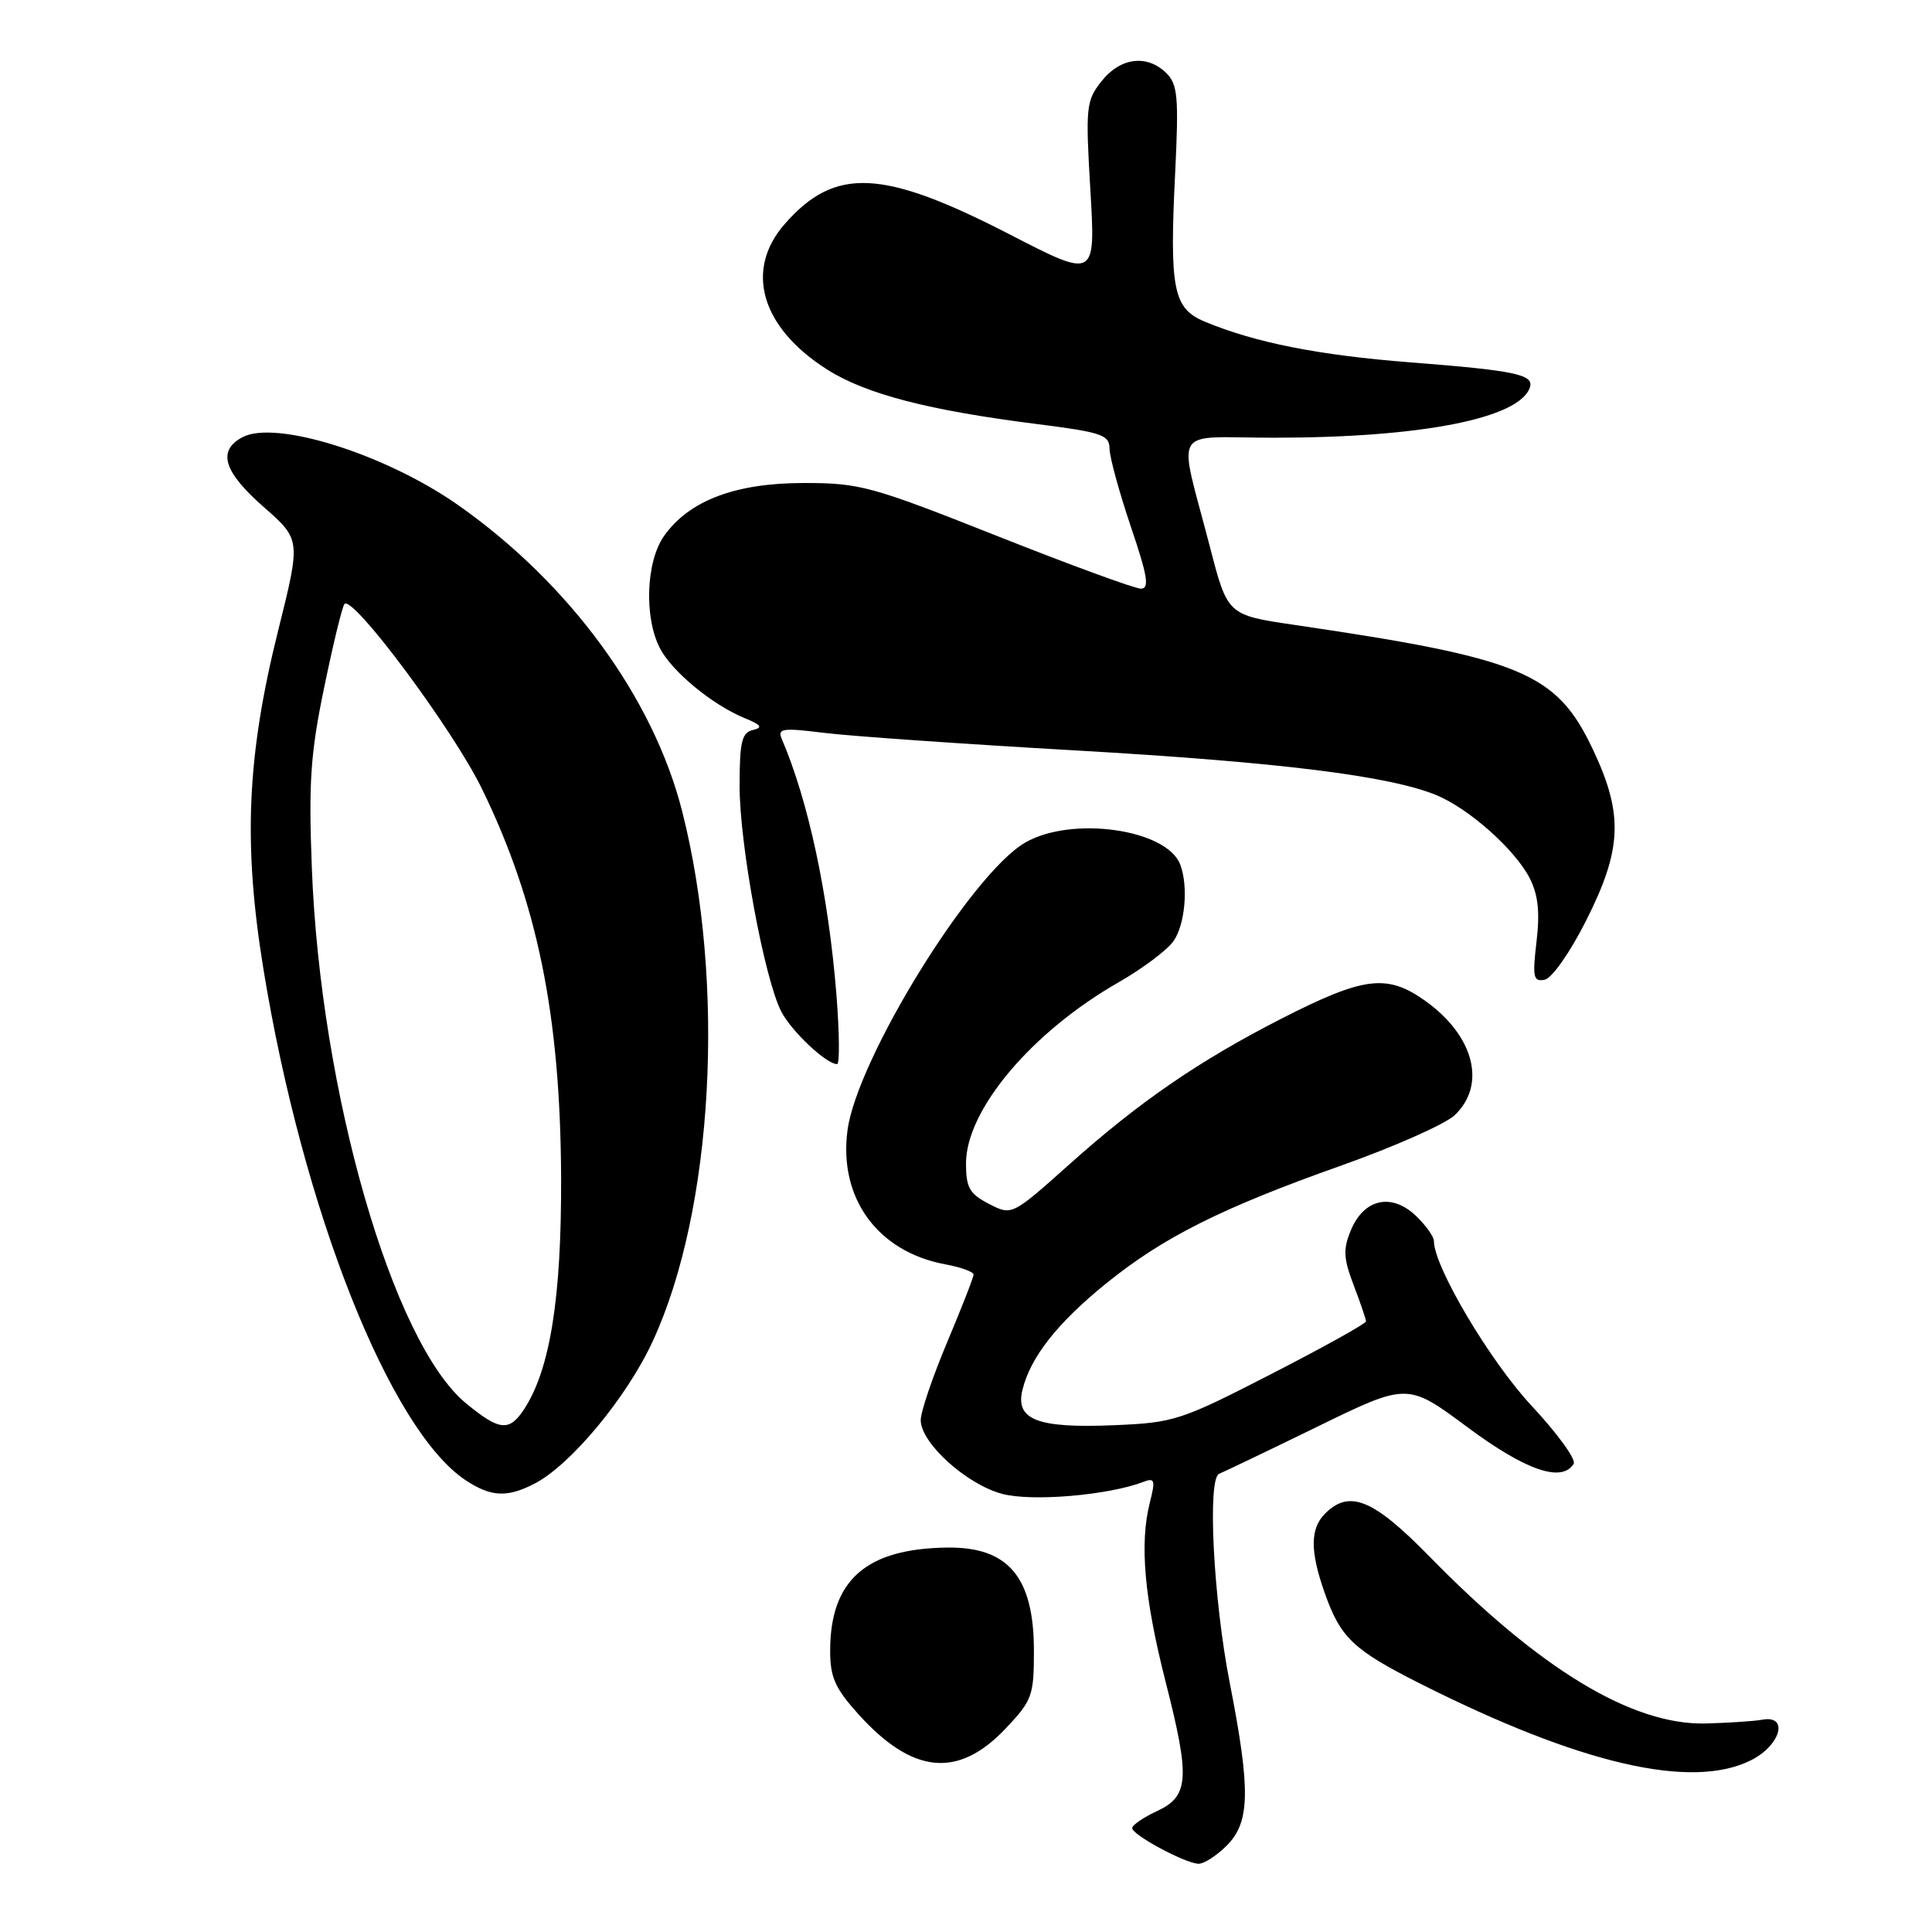 <?xml version="1.0" encoding="UTF-8" standalone="no"?>
<!DOCTYPE svg PUBLIC "-//W3C//DTD SVG 1.1//EN" "http://www.w3.org/Graphics/SVG/1.1/DTD/svg11.dtd" >
<svg xmlns="http://www.w3.org/2000/svg" xmlns:xlink="http://www.w3.org/1999/xlink" version="1.1" viewBox="0 0 256 256">
 <g >
 <path fill="currentColor"
d=" M 162.55 244.55 C 165.65 241.44 165.73 237.22 162.95 223.00 C 160.77 211.87 159.96 195.87 161.55 195.28 C 162.07 195.08 167.90 192.29 174.50 189.07 C 186.50 183.21 186.50 183.21 194.43 189.10 C 202.15 194.84 206.96 196.50 208.52 193.96 C 208.87 193.39 206.37 189.95 202.97 186.30 C 197.46 180.41 190.00 167.85 190.00 164.45 C 190.00 163.85 188.90 162.32 187.56 161.05 C 184.35 158.04 180.71 158.87 179.00 163.01 C 177.95 165.54 178.01 166.73 179.37 170.30 C 180.27 172.65 181.00 174.80 181.00 175.09 C 181.00 175.38 175.36 178.52 168.46 182.06 C 156.43 188.24 155.59 188.51 147.58 188.85 C 137.47 189.27 134.51 188.13 135.48 184.17 C 136.53 179.85 140.10 175.31 146.50 170.12 C 154.09 163.96 161.82 160.08 177.78 154.42 C 184.75 151.95 191.47 148.96 192.73 147.79 C 197.00 143.77 195.35 137.26 188.87 132.63 C 183.79 129.01 180.75 129.38 169.75 135.00 C 158.88 140.56 150.96 146.00 141.79 154.20 C 134.08 161.09 134.08 161.09 131.04 159.52 C 128.47 158.19 128.00 157.37 128.00 154.17 C 128.00 147.07 136.70 136.74 148.24 130.15 C 151.40 128.34 154.66 125.89 155.49 124.71 C 157.04 122.50 157.48 117.42 156.38 114.54 C 154.58 109.86 141.99 108.08 135.84 111.65 C 128.70 115.78 113.57 140.29 112.30 149.76 C 111.10 158.75 116.29 165.87 125.25 167.53 C 127.31 167.91 129.00 168.52 129.00 168.89 C 129.00 169.26 127.42 173.30 125.50 177.86 C 123.58 182.42 122.00 187.07 122.00 188.18 C 122.00 191.19 128.04 196.67 132.77 197.94 C 136.72 199.00 146.86 198.14 151.56 196.34 C 153.01 195.78 153.11 196.15 152.36 199.10 C 150.98 204.53 151.62 211.74 154.46 222.89 C 157.72 235.68 157.56 238.01 153.27 240.00 C 151.50 240.82 150.03 241.83 150.02 242.23 C 150.00 243.12 157.00 246.89 158.80 246.96 C 159.51 246.98 161.20 245.90 162.55 244.55 Z  M 232.00 233.25 C 235.95 231.28 237.08 227.21 233.50 227.87 C 232.40 228.07 229.03 228.29 226.00 228.37 C 216.28 228.60 204.02 221.19 189.42 206.25 C 181.96 198.63 178.81 197.33 175.57 200.57 C 173.59 202.55 173.58 205.56 175.53 211.07 C 177.63 217.03 179.32 218.63 188.28 223.14 C 209.41 233.77 224.14 237.18 232.00 233.25 Z  M 133.25 229.04 C 136.77 225.32 137.00 224.69 137.00 218.76 C 137.00 209.00 133.63 204.97 125.56 205.06 C 114.77 205.18 110.00 209.37 110.00 218.75 C 110.00 222.25 110.66 223.72 113.75 227.15 C 120.93 235.10 126.96 235.68 133.25 229.04 Z  M 70.83 196.59 C 75.63 194.11 83.07 185.14 86.50 177.70 C 94.53 160.31 96.19 130.35 90.39 107.50 C 86.57 92.46 75.49 77.31 60.71 66.93 C 51.10 60.18 36.49 55.59 32.11 57.94 C 28.77 59.73 29.62 62.51 34.93 67.17 C 39.86 71.50 39.86 71.50 36.87 83.50 C 32.70 100.19 32.20 111.86 34.92 128.50 C 40.14 160.41 51.69 189.54 61.73 196.16 C 65.07 198.36 67.21 198.46 70.83 196.59 Z  M 110.83 131.78 C 109.77 118.56 107.13 106.17 103.59 97.92 C 102.99 96.52 103.67 96.42 109.21 97.11 C 112.67 97.54 127.69 98.59 142.60 99.44 C 169.57 100.99 184.21 102.81 190.40 105.39 C 194.70 107.19 200.72 112.56 202.67 116.32 C 203.81 118.54 204.06 120.80 203.60 124.75 C 203.04 129.50 203.17 130.11 204.67 129.82 C 205.63 129.64 208.03 126.23 210.16 122.00 C 214.95 112.52 215.13 107.90 211.07 99.31 C 206.26 89.14 201.72 87.24 171.58 82.81 C 162.66 81.50 162.66 81.50 160.33 72.50 C 156.08 56.08 154.96 58.00 168.80 58.00 C 188.33 58.00 201.35 55.44 202.72 51.33 C 203.29 49.63 200.72 49.09 186.93 48.02 C 174.73 47.07 166.30 45.40 159.64 42.62 C 155.45 40.87 154.95 38.36 155.72 22.80 C 156.20 12.92 156.05 11.19 154.57 9.71 C 152.02 7.17 148.46 7.60 145.97 10.75 C 143.91 13.35 143.83 14.14 144.48 25.21 C 145.17 36.93 145.17 36.93 133.77 31.05 C 116.94 22.38 110.64 22.09 104.00 29.66 C 98.62 35.78 100.83 43.40 109.61 48.97 C 114.74 52.22 123.05 54.38 137.41 56.19 C 146.00 57.28 147.00 57.62 147.02 59.45 C 147.03 60.58 148.30 65.21 149.83 69.75 C 152.07 76.35 152.34 78.00 151.17 78.00 C 150.37 78.00 141.78 74.85 132.07 71.00 C 115.47 64.42 113.95 64.00 106.53 64.00 C 97.46 64.00 91.34 66.31 88.01 70.99 C 85.60 74.37 85.32 81.78 87.44 85.89 C 89.05 88.99 94.38 93.39 98.68 95.16 C 100.89 96.06 101.12 96.41 99.75 96.73 C 98.29 97.08 98.00 98.31 98.00 104.17 C 98.00 111.93 101.29 129.73 103.53 134.05 C 104.88 136.66 109.49 141.00 110.92 141.00 C 111.27 141.00 111.23 136.85 110.83 131.78 Z  M 61.73 185.93 C 52.02 177.92 42.45 144.69 41.32 115.00 C 40.88 103.65 41.14 99.83 42.97 91.02 C 44.16 85.25 45.37 80.30 45.65 80.02 C 46.80 78.88 60.06 96.72 63.85 104.50 C 71.22 119.61 74.25 134.51 74.35 156.00 C 74.41 171.95 72.90 181.46 69.44 186.74 C 67.47 189.73 66.18 189.60 61.73 185.93 Z "/>
</g>
</svg>
